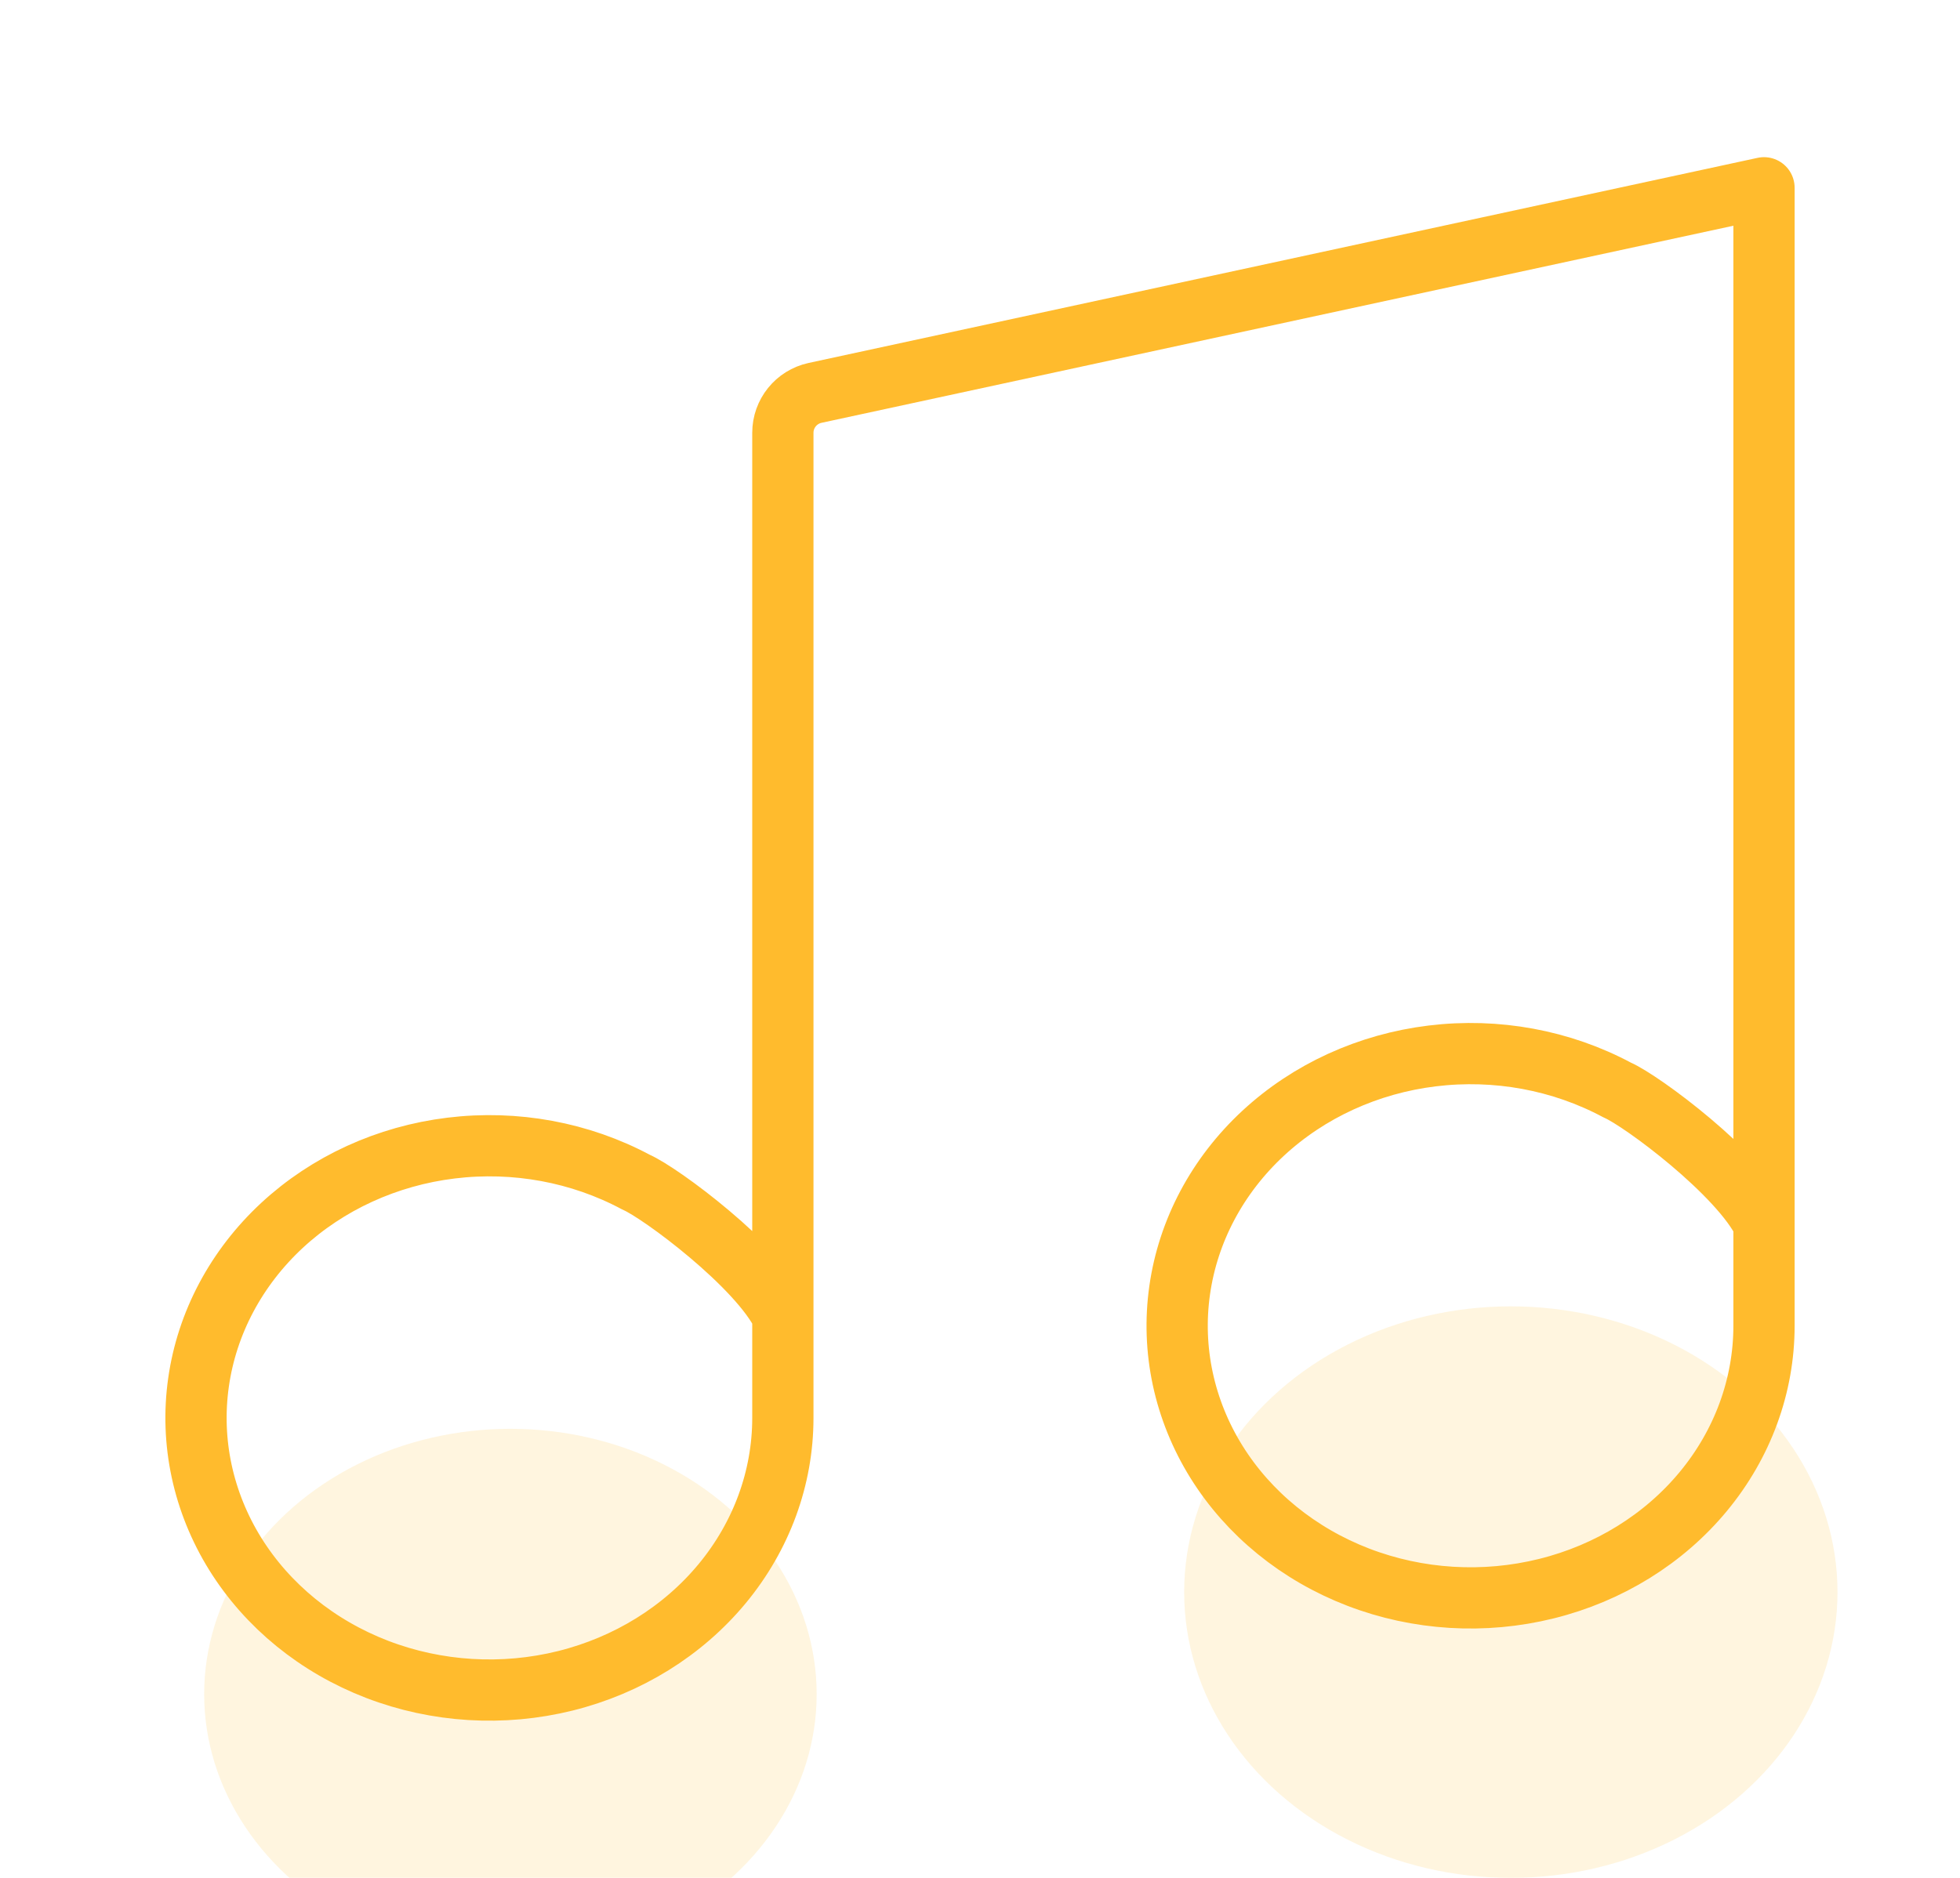 <svg width="48" height="46" viewBox="0 0 48 46" fill="none" xmlns="http://www.w3.org/2000/svg">
<g filter="url(#filter0_biiiii_224_1388)">
<ellipse cx="36" cy="32" rx="8" ry="7" fill="#FFBB2D" fill-opacity="0.15"/>
</g>
<g filter="url(#filter1_biiiii_224_1388)">
<ellipse cx="11.5" cy="34.5" rx="7.5" ry="6.5" fill="#FFBB2D" fill-opacity="0.15"/>
</g>
<path d="M19.172 32.234C18.584 31.008 16.178 29.217 15.579 28.959C14.209 28.225 12.617 27.931 11.048 28.123C9.48 28.314 8.024 28.981 6.905 30.018C5.787 31.056 5.068 32.407 4.862 33.862C4.655 35.317 4.972 36.794 5.762 38.066C6.553 39.337 7.774 40.33 9.235 40.892C10.697 41.454 12.317 41.552 13.845 41.173C15.373 40.793 16.723 39.956 17.686 38.792C18.649 37.628 19.172 36.202 19.172 34.734V10.602C19.172 10.131 19.5 9.724 19.961 9.624L43.2 4.6L43.2 29.976M43.2 29.976L43.2 32.477C43.2 33.944 42.677 35.371 41.714 36.535C40.751 37.699 39.401 38.536 37.873 38.915C36.345 39.295 34.724 39.196 33.263 38.634C31.802 38.072 30.581 37.079 29.79 35.808C29 34.537 28.683 33.059 28.89 31.605C29.096 30.15 29.814 28.799 30.933 27.761C32.052 26.723 33.508 26.057 35.076 25.866C36.645 25.674 38.237 25.968 39.607 26.702C40.206 26.96 42.612 28.75 43.2 29.976Z" stroke="#FFBB2D" stroke-width="1.5" stroke-linecap="round" stroke-linejoin="round"/>
<defs>
<filter id="filter0_biiiii_224_1388" x="24" y="21" width="24" height="22" filterUnits="userSpaceOnUse" color-interpolation-filters="sRGB">
<feFlood flood-opacity="0" result="BackgroundImageFix"/>
<feGaussianBlur in="BackgroundImageFix" stdDeviation="2"/>
<feComposite in2="SourceAlpha" operator="in" result="effect1_backgroundBlur_224_1388"/>
<feBlend mode="normal" in="SourceGraphic" in2="effect1_backgroundBlur_224_1388" result="shape"/>
<feColorMatrix in="SourceAlpha" type="matrix" values="0 0 0 0 0 0 0 0 0 0 0 0 0 0 0 0 0 0 127 0" result="hardAlpha"/>
<feOffset dx="1" dy="2"/>
<feGaussianBlur stdDeviation="0.5"/>
<feComposite in2="hardAlpha" operator="arithmetic" k2="-1" k3="1"/>
<feColorMatrix type="matrix" values="0 0 0 0 1 0 0 0 0 0.733 0 0 0 0 0.176 0 0 0 1 0"/>
<feBlend mode="normal" in2="shape" result="effect2_innerShadow_224_1388"/>
<feColorMatrix in="SourceAlpha" type="matrix" values="0 0 0 0 0 0 0 0 0 0 0 0 0 0 0 0 0 0 127 0" result="hardAlpha"/>
<feOffset dy="1"/>
<feGaussianBlur stdDeviation="22"/>
<feComposite in2="hardAlpha" operator="arithmetic" k2="-1" k3="1"/>
<feColorMatrix type="matrix" values="0 0 0 0 1 0 0 0 0 0.733 0 0 0 0 0.176 0 0 0 0.3 0"/>
<feBlend mode="normal" in2="effect2_innerShadow_224_1388" result="effect3_innerShadow_224_1388"/>
<feColorMatrix in="SourceAlpha" type="matrix" values="0 0 0 0 0 0 0 0 0 0 0 0 0 0 0 0 0 0 127 0" result="hardAlpha"/>
<feOffset dy="-1"/>
<feGaussianBlur stdDeviation="2"/>
<feComposite in2="hardAlpha" operator="arithmetic" k2="-1" k3="1"/>
<feColorMatrix type="matrix" values="0 0 0 0 1 0 0 0 0 0.733 0 0 0 0 0.176 0 0 0 0.5 0"/>
<feBlend mode="normal" in2="effect3_innerShadow_224_1388" result="effect4_innerShadow_224_1388"/>
<feColorMatrix in="SourceAlpha" type="matrix" values="0 0 0 0 0 0 0 0 0 0 0 0 0 0 0 0 0 0 127 0" result="hardAlpha"/>
<feOffset dy="1"/>
<feGaussianBlur stdDeviation="2"/>
<feComposite in2="hardAlpha" operator="arithmetic" k2="-1" k3="1"/>
<feColorMatrix type="matrix" values="0 0 0 0 1 0 0 0 0 0.733 0 0 0 0 0.176 0 0 0 0.3 0"/>
<feBlend mode="normal" in2="effect4_innerShadow_224_1388" result="effect5_innerShadow_224_1388"/>
<feColorMatrix in="SourceAlpha" type="matrix" values="0 0 0 0 0 0 0 0 0 0 0 0 0 0 0 0 0 0 127 0" result="hardAlpha"/>
<feOffset dy="4"/>
<feGaussianBlur stdDeviation="5"/>
<feComposite in2="hardAlpha" operator="arithmetic" k2="-1" k3="1"/>
<feColorMatrix type="matrix" values="0 0 0 0 1 0 0 0 0 0.988 0 0 0 0 0.988 0 0 0 0.25 0"/>
<feBlend mode="normal" in2="effect5_innerShadow_224_1388" result="effect6_innerShadow_224_1388"/>
</filter>
<filter id="filter1_biiiii_224_1388" x="0" y="24" width="23" height="21" filterUnits="userSpaceOnUse" color-interpolation-filters="sRGB">
<feFlood flood-opacity="0" result="BackgroundImageFix"/>
<feGaussianBlur in="BackgroundImageFix" stdDeviation="2"/>
<feComposite in2="SourceAlpha" operator="in" result="effect1_backgroundBlur_224_1388"/>
<feBlend mode="normal" in="SourceGraphic" in2="effect1_backgroundBlur_224_1388" result="shape"/>
<feColorMatrix in="SourceAlpha" type="matrix" values="0 0 0 0 0 0 0 0 0 0 0 0 0 0 0 0 0 0 127 0" result="hardAlpha"/>
<feOffset dx="1" dy="2"/>
<feGaussianBlur stdDeviation="0.5"/>
<feComposite in2="hardAlpha" operator="arithmetic" k2="-1" k3="1"/>
<feColorMatrix type="matrix" values="0 0 0 0 1 0 0 0 0 0.733 0 0 0 0 0.176 0 0 0 1 0"/>
<feBlend mode="normal" in2="shape" result="effect2_innerShadow_224_1388"/>
<feColorMatrix in="SourceAlpha" type="matrix" values="0 0 0 0 0 0 0 0 0 0 0 0 0 0 0 0 0 0 127 0" result="hardAlpha"/>
<feOffset dy="1"/>
<feGaussianBlur stdDeviation="22"/>
<feComposite in2="hardAlpha" operator="arithmetic" k2="-1" k3="1"/>
<feColorMatrix type="matrix" values="0 0 0 0 1 0 0 0 0 0.733 0 0 0 0 0.176 0 0 0 0.3 0"/>
<feBlend mode="normal" in2="effect2_innerShadow_224_1388" result="effect3_innerShadow_224_1388"/>
<feColorMatrix in="SourceAlpha" type="matrix" values="0 0 0 0 0 0 0 0 0 0 0 0 0 0 0 0 0 0 127 0" result="hardAlpha"/>
<feOffset dy="-1"/>
<feGaussianBlur stdDeviation="2"/>
<feComposite in2="hardAlpha" operator="arithmetic" k2="-1" k3="1"/>
<feColorMatrix type="matrix" values="0 0 0 0 1 0 0 0 0 0.733 0 0 0 0 0.176 0 0 0 0.5 0"/>
<feBlend mode="normal" in2="effect3_innerShadow_224_1388" result="effect4_innerShadow_224_1388"/>
<feColorMatrix in="SourceAlpha" type="matrix" values="0 0 0 0 0 0 0 0 0 0 0 0 0 0 0 0 0 0 127 0" result="hardAlpha"/>
<feOffset dy="1"/>
<feGaussianBlur stdDeviation="2"/>
<feComposite in2="hardAlpha" operator="arithmetic" k2="-1" k3="1"/>
<feColorMatrix type="matrix" values="0 0 0 0 1 0 0 0 0 0.733 0 0 0 0 0.176 0 0 0 0.3 0"/>
<feBlend mode="normal" in2="effect4_innerShadow_224_1388" result="effect5_innerShadow_224_1388"/>
<feColorMatrix in="SourceAlpha" type="matrix" values="0 0 0 0 0 0 0 0 0 0 0 0 0 0 0 0 0 0 127 0" result="hardAlpha"/>
<feOffset dy="4"/>
<feGaussianBlur stdDeviation="5"/>
<feComposite in2="hardAlpha" operator="arithmetic" k2="-1" k3="1"/>
<feColorMatrix type="matrix" values="0 0 0 0 1 0 0 0 0 0.988 0 0 0 0 0.988 0 0 0 0.25 0"/>
<feBlend mode="normal" in2="effect5_innerShadow_224_1388" result="effect6_innerShadow_224_1388"/>
</filter>
</defs>
</svg>
